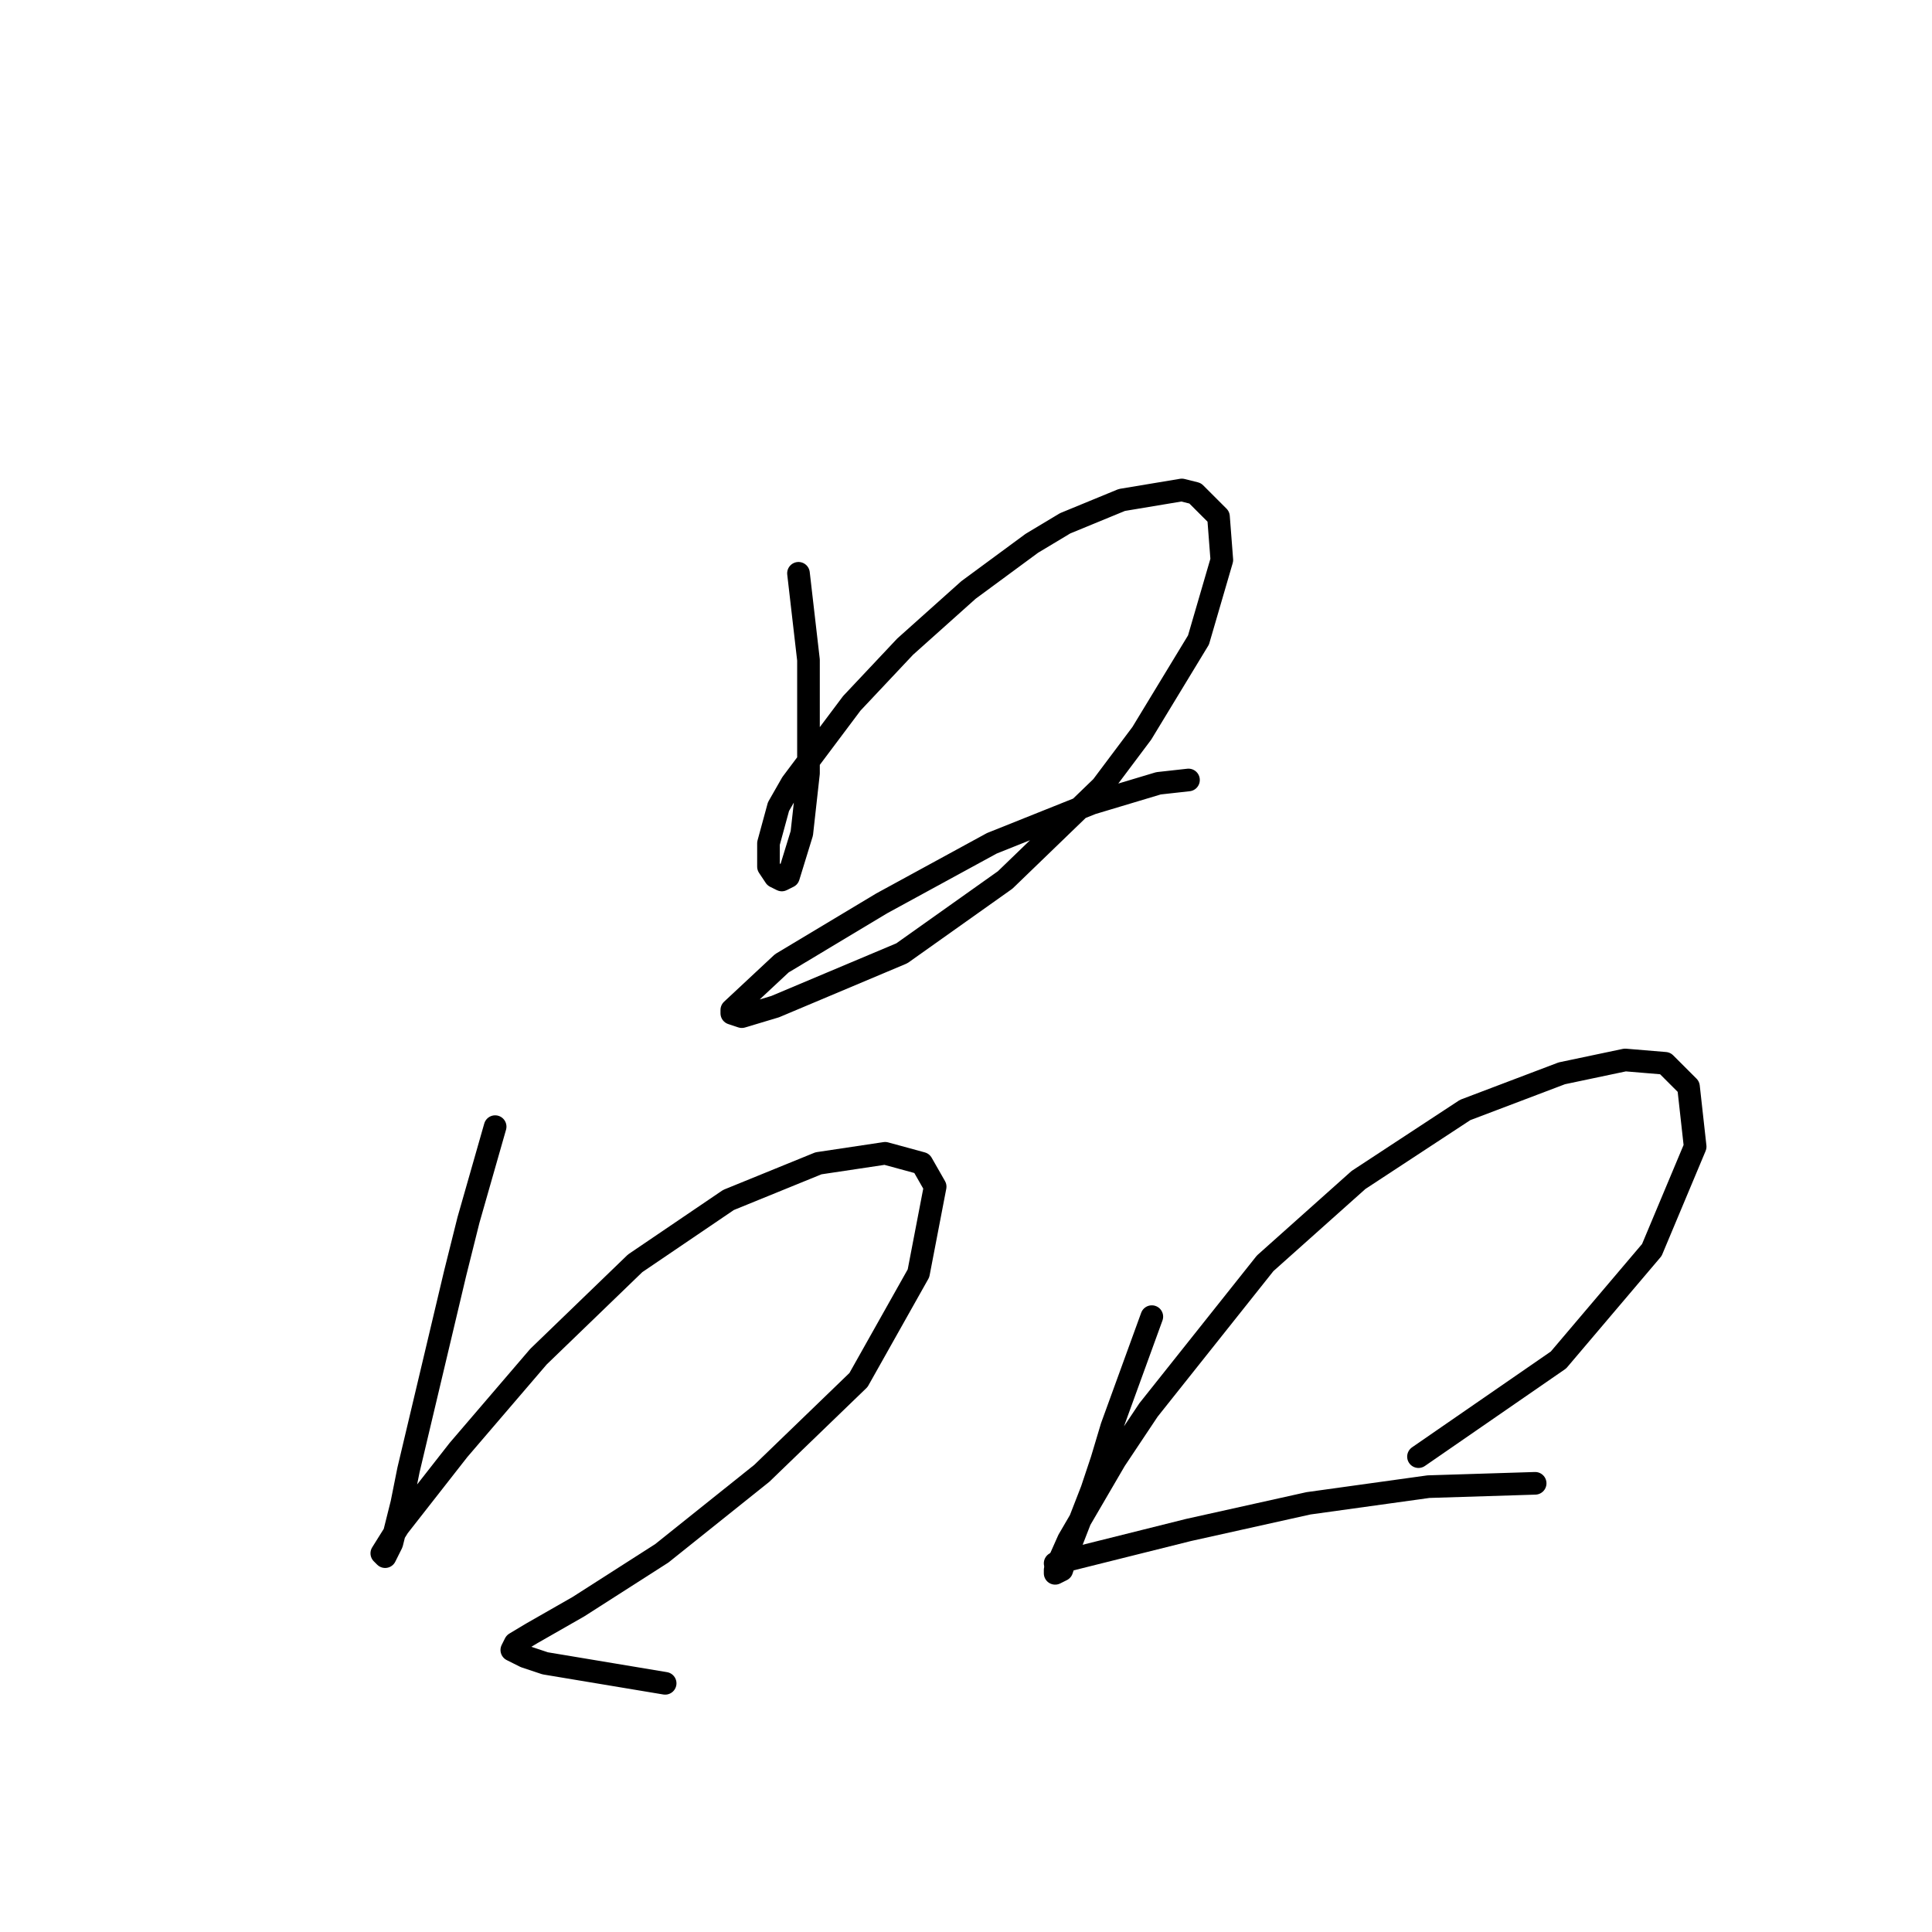 <?xml version="1.0" standalone="no"?>
    <svg width="256" height="256" xmlns="http://www.w3.org/2000/svg" version="1.1">
    <polyline stroke="black" stroke-width="3" stroke-linecap="round" fill="transparent" stroke-linejoin="round" points="105.803 75.966 107.128 87.45 107.128 98.05 107.128 102.467 106.245 110.418 104.478 116.16 103.595 116.601 102.711 116.16 101.828 114.834 101.828 111.743 103.153 106.884 104.92 103.792 112.87 93.192 119.937 85.683 128.329 78.174 136.721 71.991 141.138 69.34 148.647 66.249 156.597 64.924 158.364 65.365 161.456 68.457 161.898 74.199 158.806 84.8 151.297 97.167 145.997 104.234 133.188 116.601 119.496 126.318 102.711 133.385 98.294 134.71 96.969 134.269 96.969 133.827 103.595 127.643 116.845 119.693 131.421 111.743 144.672 106.442 153.506 103.792 157.481 103.351 157.481 103.351 " />
        <polyline stroke="black" stroke-width="3" stroke-linecap="round" fill="transparent" stroke-linejoin="round" points="65.609 149.286 62.076 161.653 60.309 168.721 54.126 194.78 53.242 199.197 51.917 204.497 51.034 206.264 50.592 205.822 52.8 202.289 60.751 192.13 71.351 179.763 84.16 167.395 96.528 159.003 108.453 154.145 117.287 152.82 122.146 154.145 123.912 157.237 121.704 168.721 113.754 182.855 100.945 195.222 87.694 205.822 76.652 212.889 70.468 216.423 68.26 217.748 67.818 218.631 69.585 219.515 72.235 220.398 88.136 223.048 88.136 223.048 " />
        <polyline stroke="black" stroke-width="3" stroke-linecap="round" fill="transparent" stroke-linejoin="round" points="152.622 174.462 147.322 189.038 145.997 193.455 144.672 197.43 141.58 205.381 140.697 208.031 139.813 208.473 139.813 208.031 141.58 204.056 147.764 193.455 152.181 186.83 167.64 167.395 180.007 156.353 194.141 147.078 206.95 142.219 215.342 140.452 220.642 140.894 223.734 143.986 224.617 151.936 218.876 165.629 206.508 180.204 187.957 193.013 187.957 193.013 " />
        <polyline stroke="black" stroke-width="3" stroke-linecap="round" fill="transparent" stroke-linejoin="round" points="139.813 207.147 157.481 202.731 173.382 199.197 189.282 196.989 203.416 196.547 203.416 196.547 " />
        </svg>